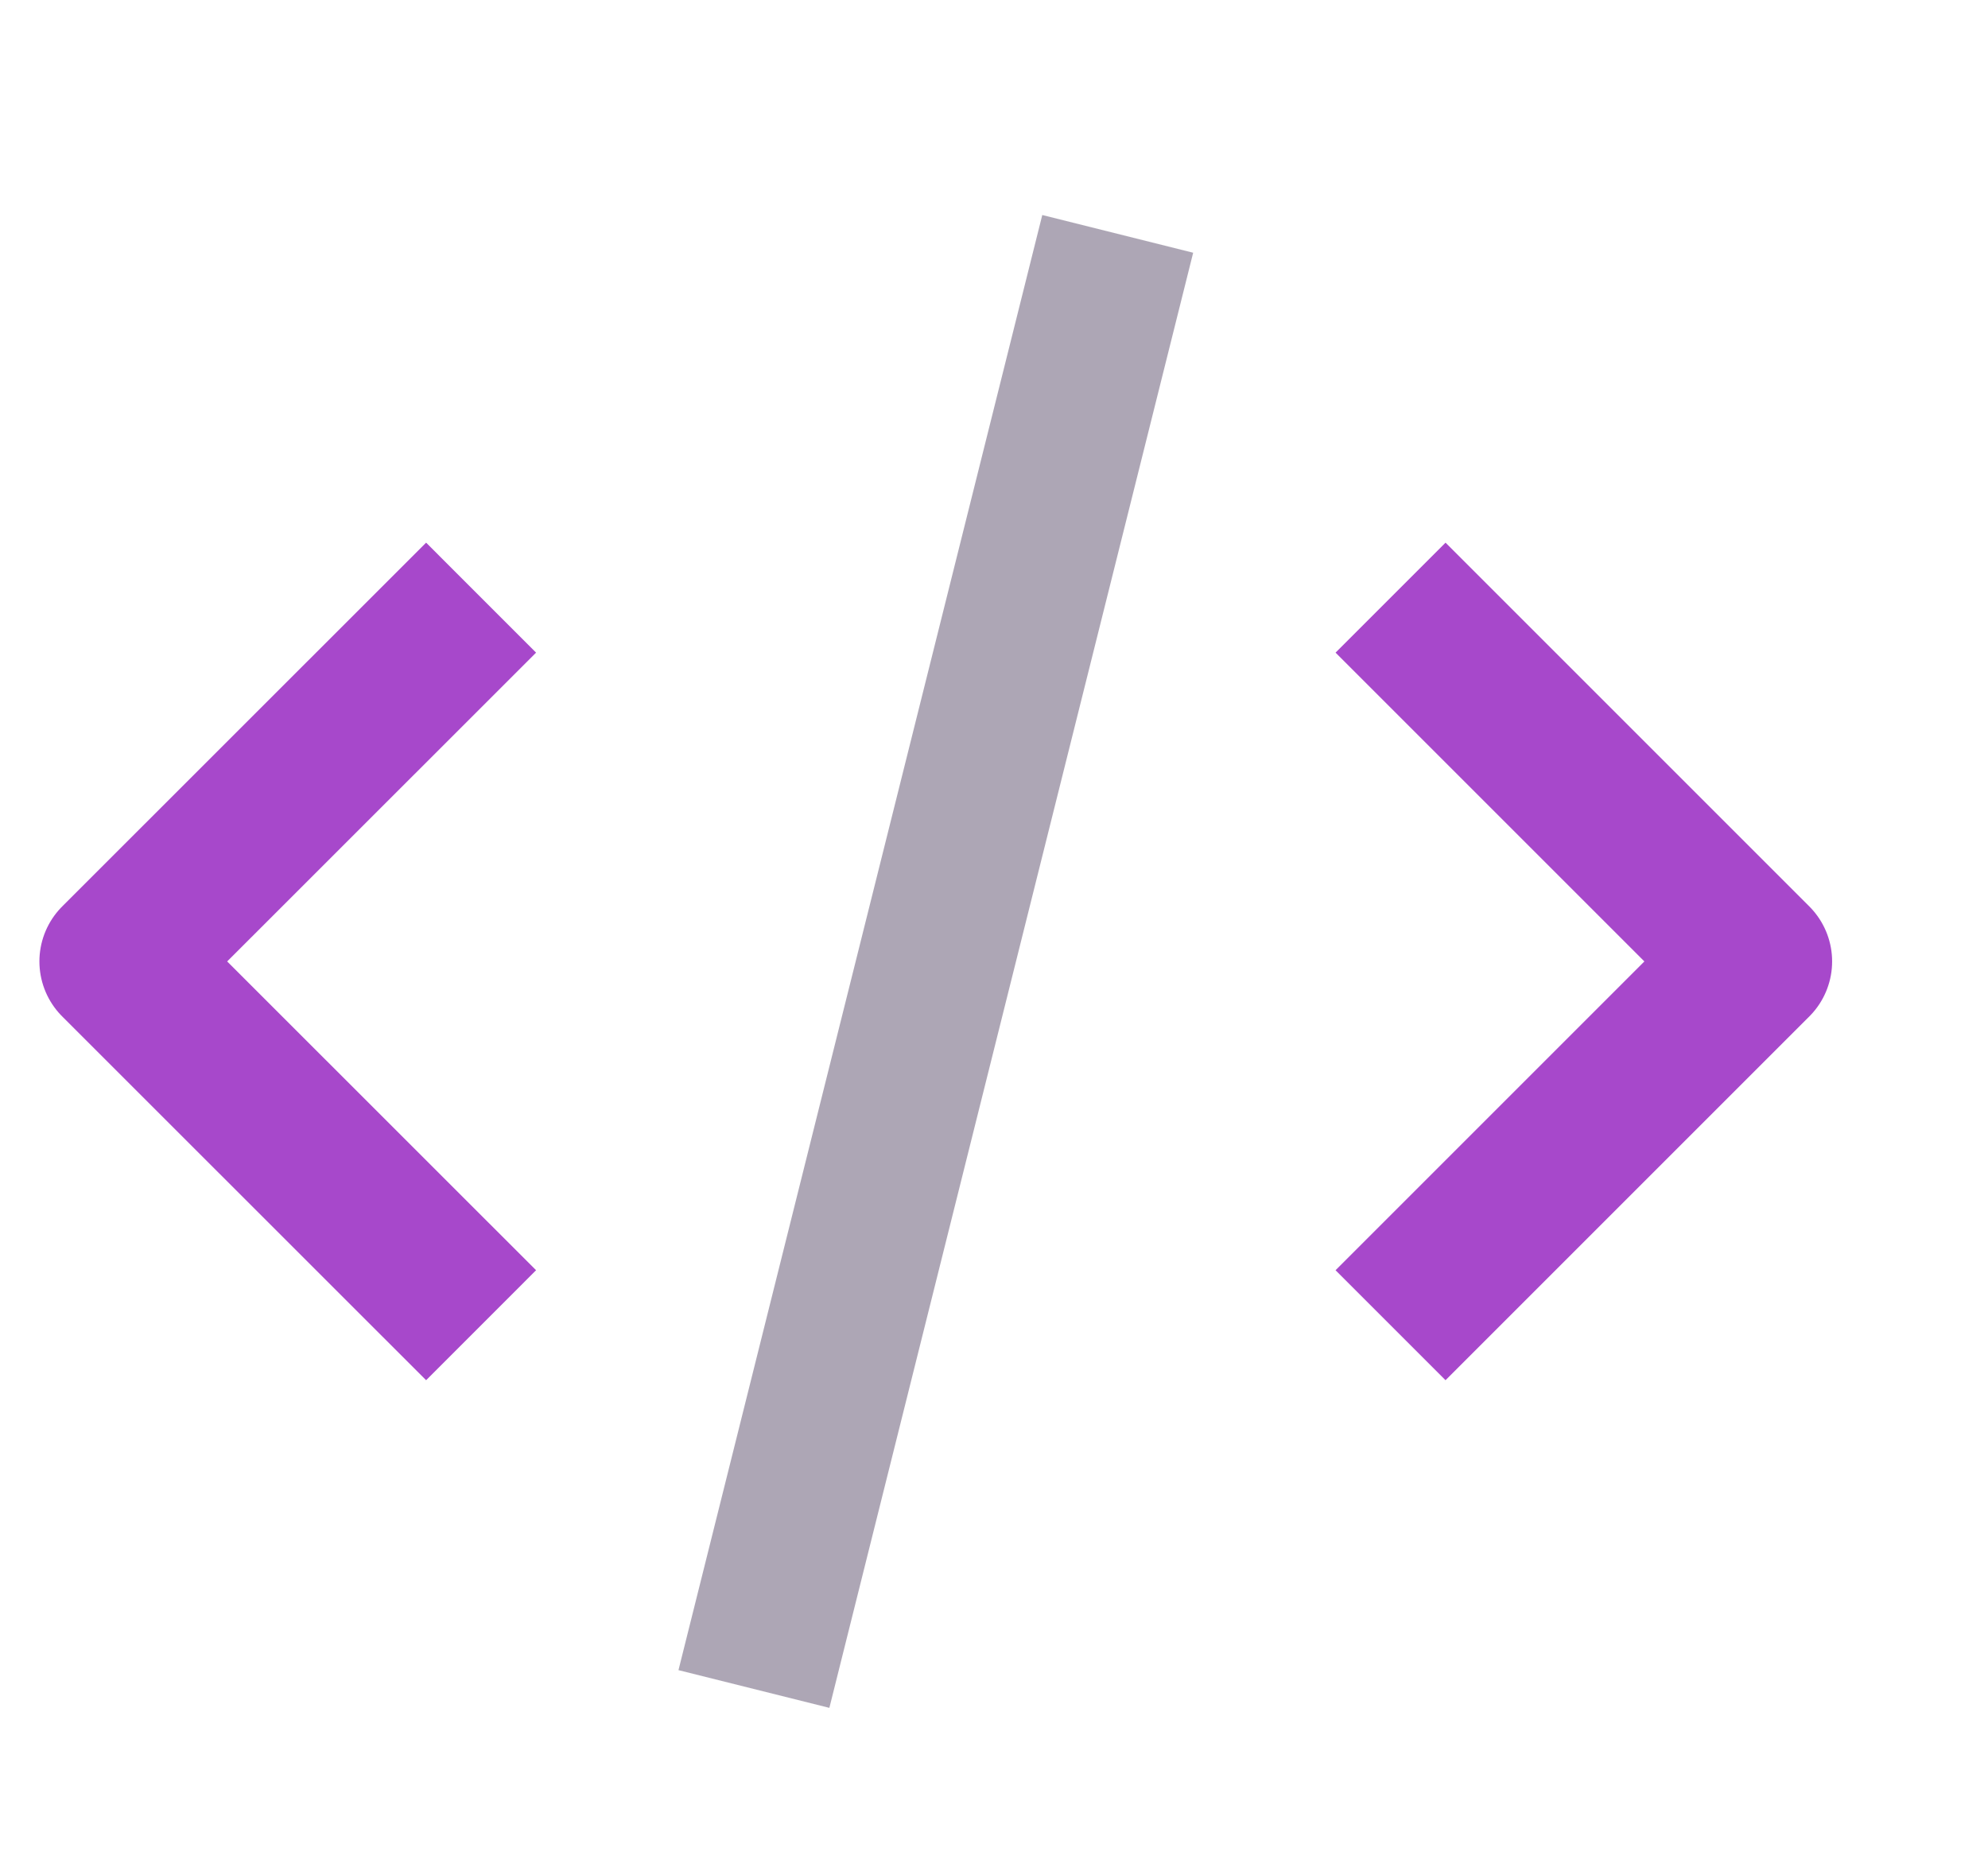 <svg width="17" height="16" viewBox="0 0 17 16" fill="none" xmlns="http://www.w3.org/2000/svg">
<g clip-path="url(#clip0)">
<path d="M4.114 5.111L1.002 8.222L4.114 11.333" stroke="#A748CB" stroke-width="1.33" stroke-linejoin="round"/>
<path d="M11.891 5.111L15.002 8.222L11.891 11.333" stroke="#A748CB" stroke-width="1.33" stroke-linejoin="round"/>
<path d="M9.558 2L6.447 14.444" stroke="#ADA6B5" stroke-width="1.33"/>
</g>
<defs>
<clipPath id="clip0">
<rect width="16" height="16" fill="white" transform="translate(0.002)"/>
</clipPath>
</defs>
</svg>
